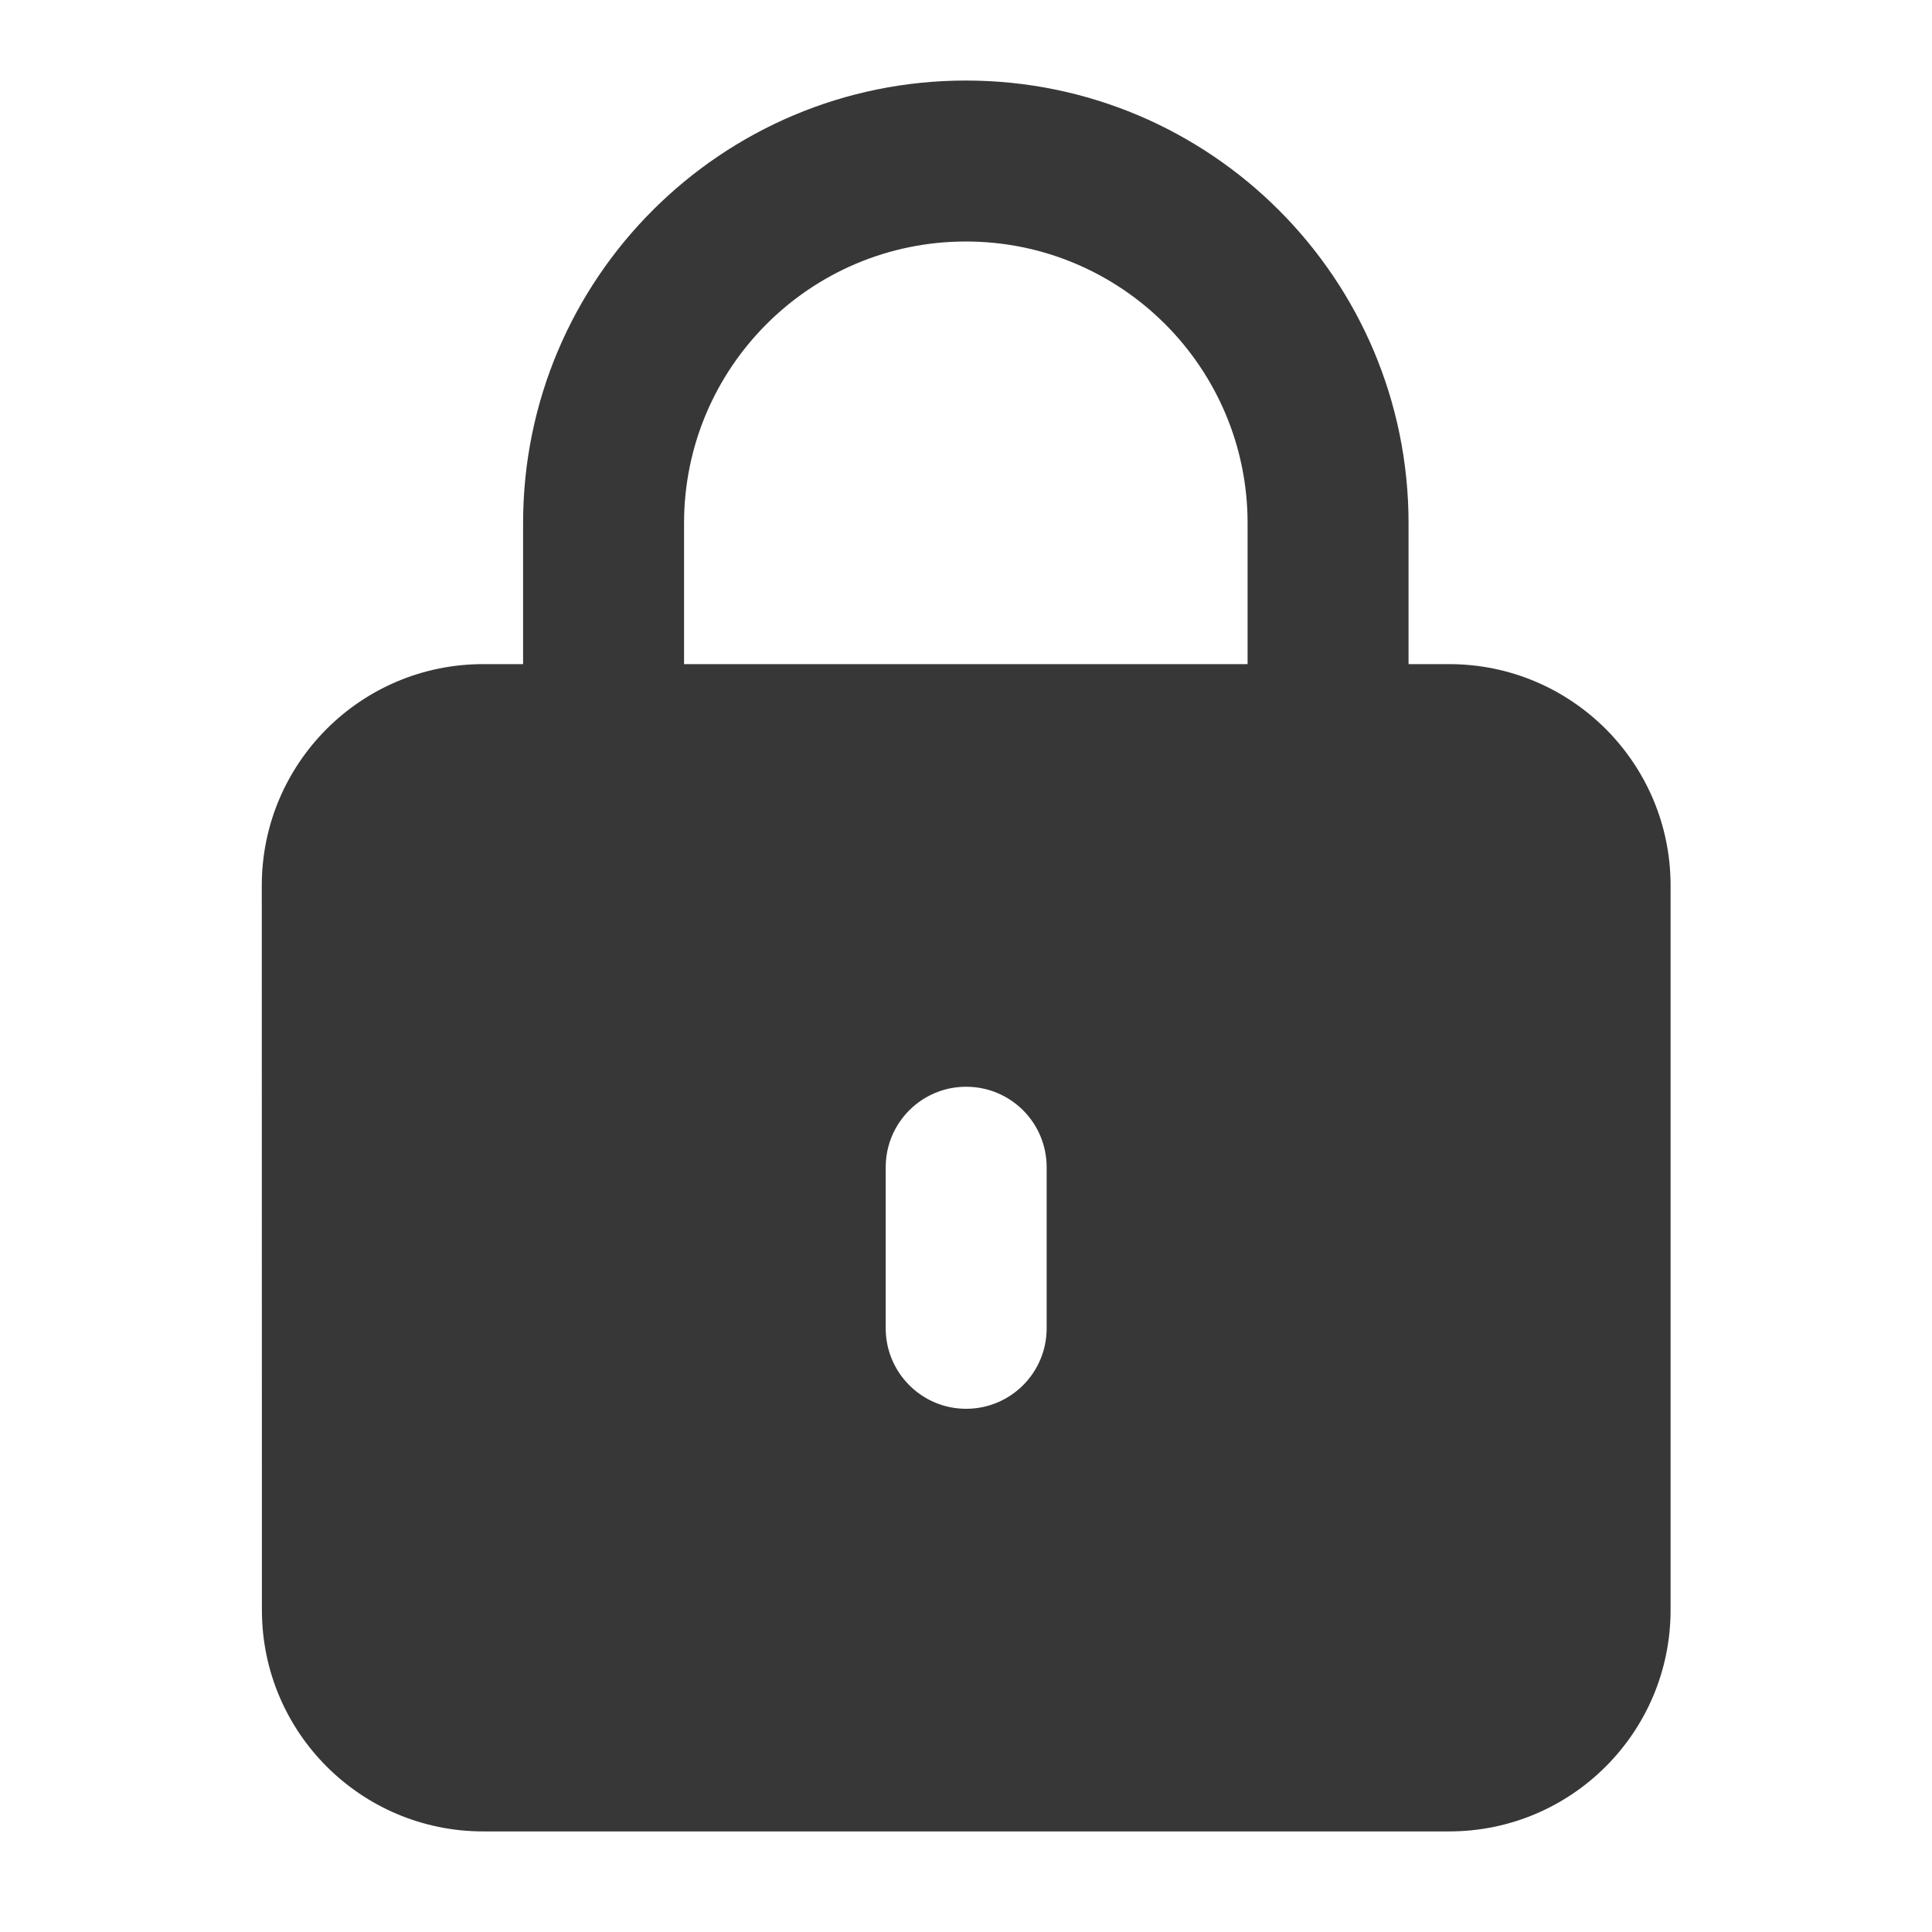<svg width="16" height="16" viewBox="0 0 16 16" fill="none" xmlns="http://www.w3.org/2000/svg">
<path fill-rule="evenodd" clip-rule="evenodd" d="M4.332 4.333C4.332 2.308 5.974 0.667 7.999 0.667C10.024 0.667 11.665 2.308 11.665 4.333V6C11.665 6.368 11.367 6.667 10.999 6.667C10.63 6.667 10.332 6.368 10.332 6V4.333C10.332 3.045 9.287 2 7.999 2C6.71 2 5.665 3.045 5.665 4.333V6C5.665 6.368 5.367 6.667 4.999 6.667C4.631 6.667 4.332 6.368 4.332 6V4.333Z" fill="#373737"/>
<path fill-rule="evenodd" clip-rule="evenodd" d="M4.001 5.5C2.989 5.5 2.168 6.321 2.168 7.334L2.169 13.334C2.169 14.346 2.989 15.167 4.002 15.167H12.001C13.014 15.167 13.835 14.346 13.835 13.333V7.333C13.835 6.321 13.014 5.5 12.001 5.5H4.001ZM8.668 9.667C8.668 9.298 8.37 9 8.001 9C7.633 9 7.335 9.298 7.335 9.667V11C7.335 11.368 7.633 11.667 8.001 11.667C8.37 11.667 8.668 11.368 8.668 11V9.667Z" fill="#373737"/>
</svg>
